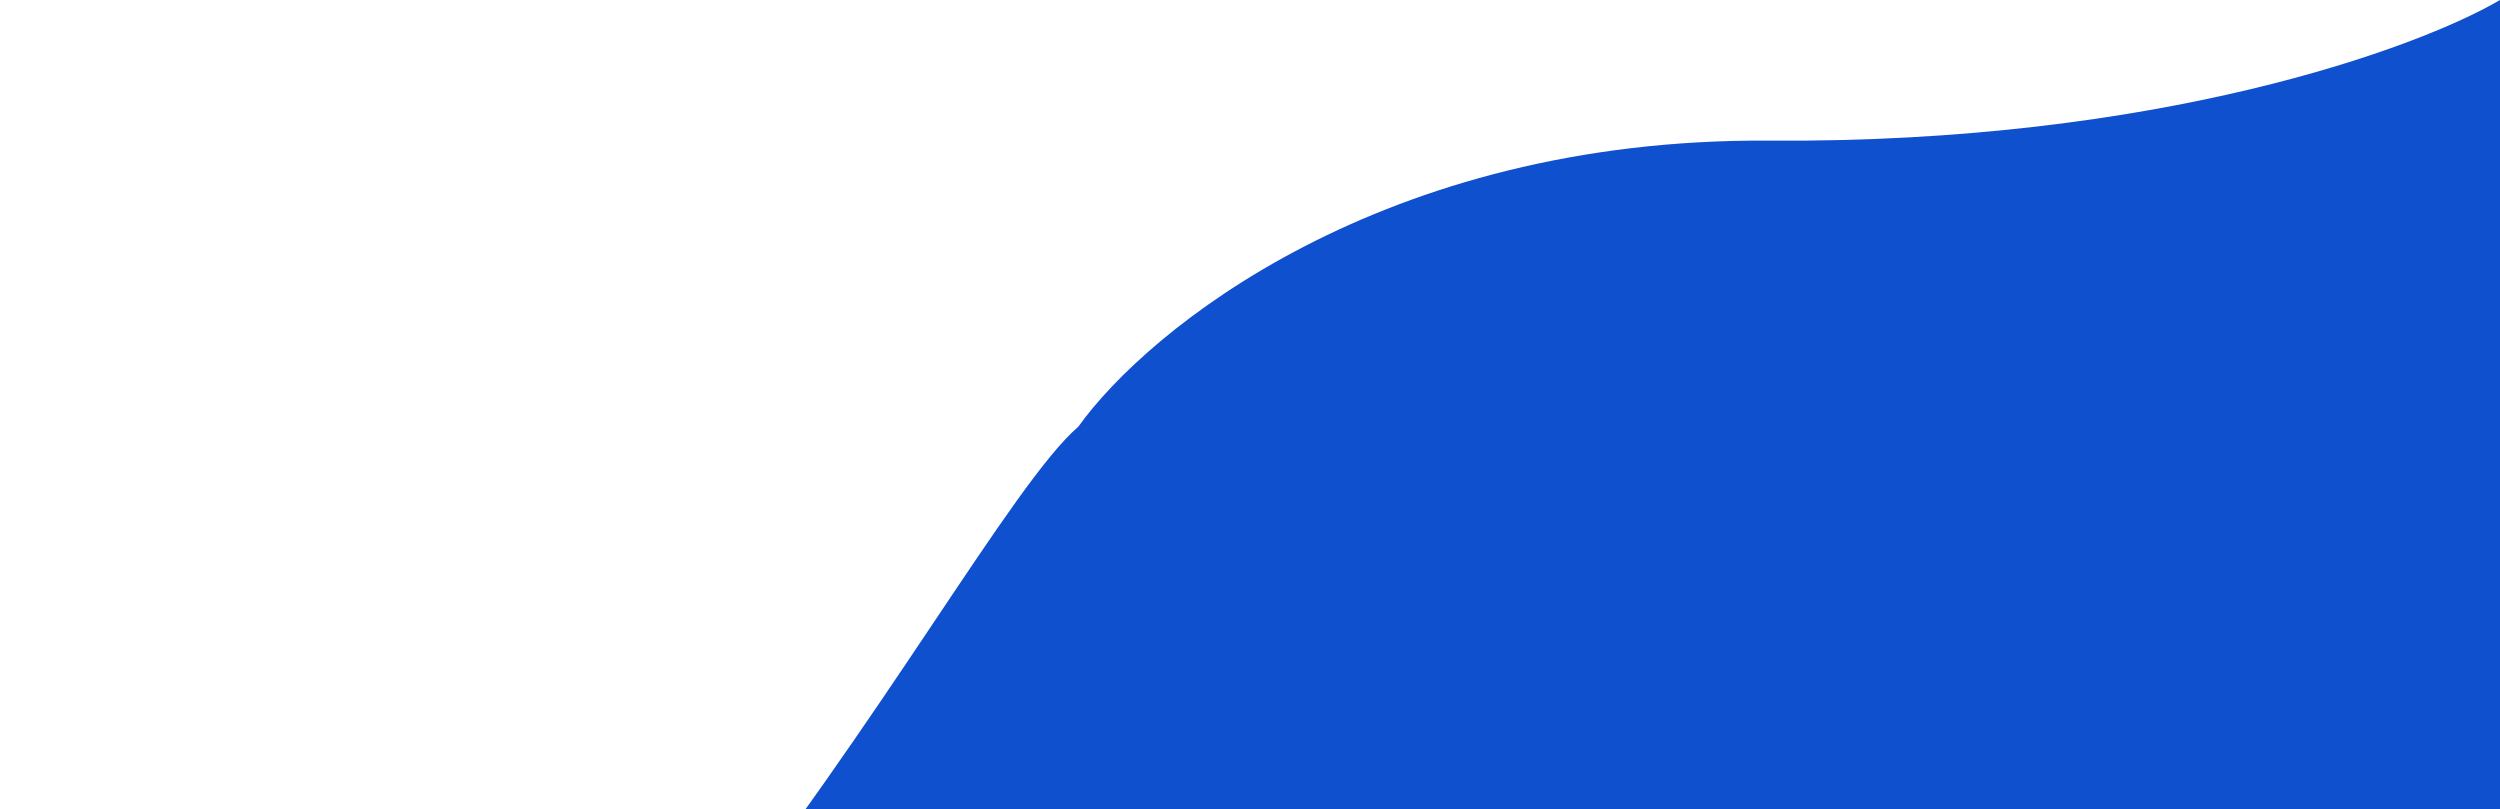 <svg width="1026" height="332" viewBox="0 0 1026 332" fill="none" xmlns="http://www.w3.org/2000/svg">
<path d="M726.337 57.711C567.178 56.527 470.829 135.48 442.549 175.105C388.967 221.142 225.442 570.373 0 583H1026V0C992.428 19.73 885.496 58.895 726.337 57.711Z" fill="#0F50CE"/>
</svg>
